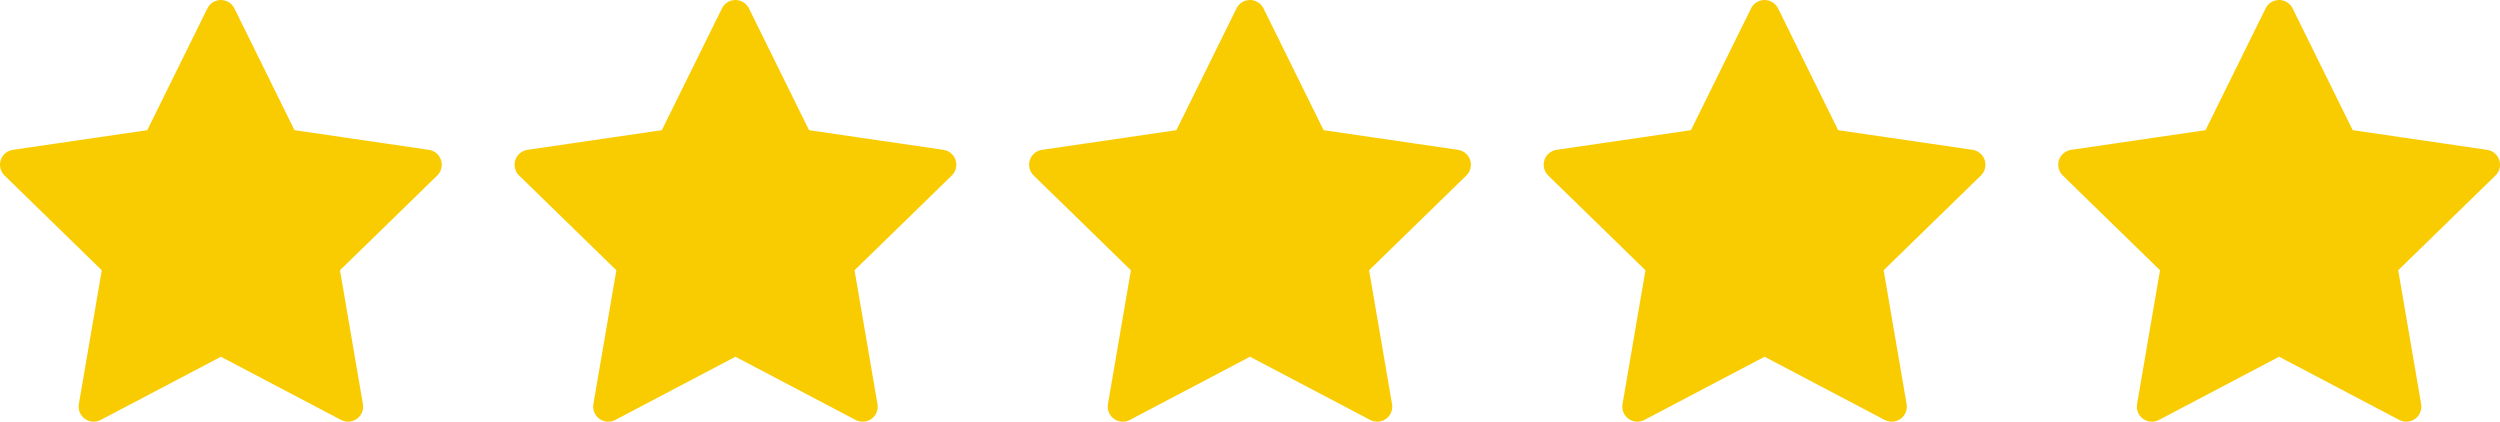 <svg width="166" height="28" viewBox="0 0 166 28" fill="none" xmlns="http://www.w3.org/2000/svg">
<path d="M151.333 1L155.556 9.557L165 10.938L158.167 17.595L159.779 27L151.333 22.557L142.887 27L144.5 17.595L137.667 10.938L147.11 9.557L151.333 1Z" fill="#F9CC01" stroke="#F9CC01" stroke-width="2" stroke-linecap="round" stroke-linejoin="round"/>
<path d="M117.167 1L121.39 9.557L130.833 10.938L124 17.595L125.613 27L117.167 22.557L108.721 27L110.333 17.595L103.5 10.938L112.944 9.557L117.167 1Z" fill="#F9CC01" stroke="#F9CC01" stroke-width="2" stroke-linecap="round" stroke-linejoin="round"/>
<path d="M83 1L87.223 9.557L96.667 10.938L89.833 17.595L91.446 27L83 22.557L74.554 27L76.167 17.595L69.333 10.938L78.777 9.557L83 1Z" fill="#F9CC01" stroke="#F9CC01" stroke-width="2" stroke-linecap="round" stroke-linejoin="round"/>
<path d="M48.833 1L53.056 9.557L62.5 10.938L55.667 17.595L57.279 27L48.833 22.557L40.387 27L42 17.595L35.167 10.938L44.61 9.557L48.833 1Z" fill="#F9CC01" stroke="#F9CC01" stroke-width="2" stroke-linecap="round" stroke-linejoin="round"/>
<path d="M14.667 1L18.89 9.557L28.333 10.938L21.5 17.595L23.113 27L14.667 22.557L6.221 27L7.833 17.595L1 10.938L10.444 9.557L14.667 1Z" fill="#F9CC01" stroke="#F9CC01" stroke-width="2" stroke-linecap="round" stroke-linejoin="round"/>
</svg>
